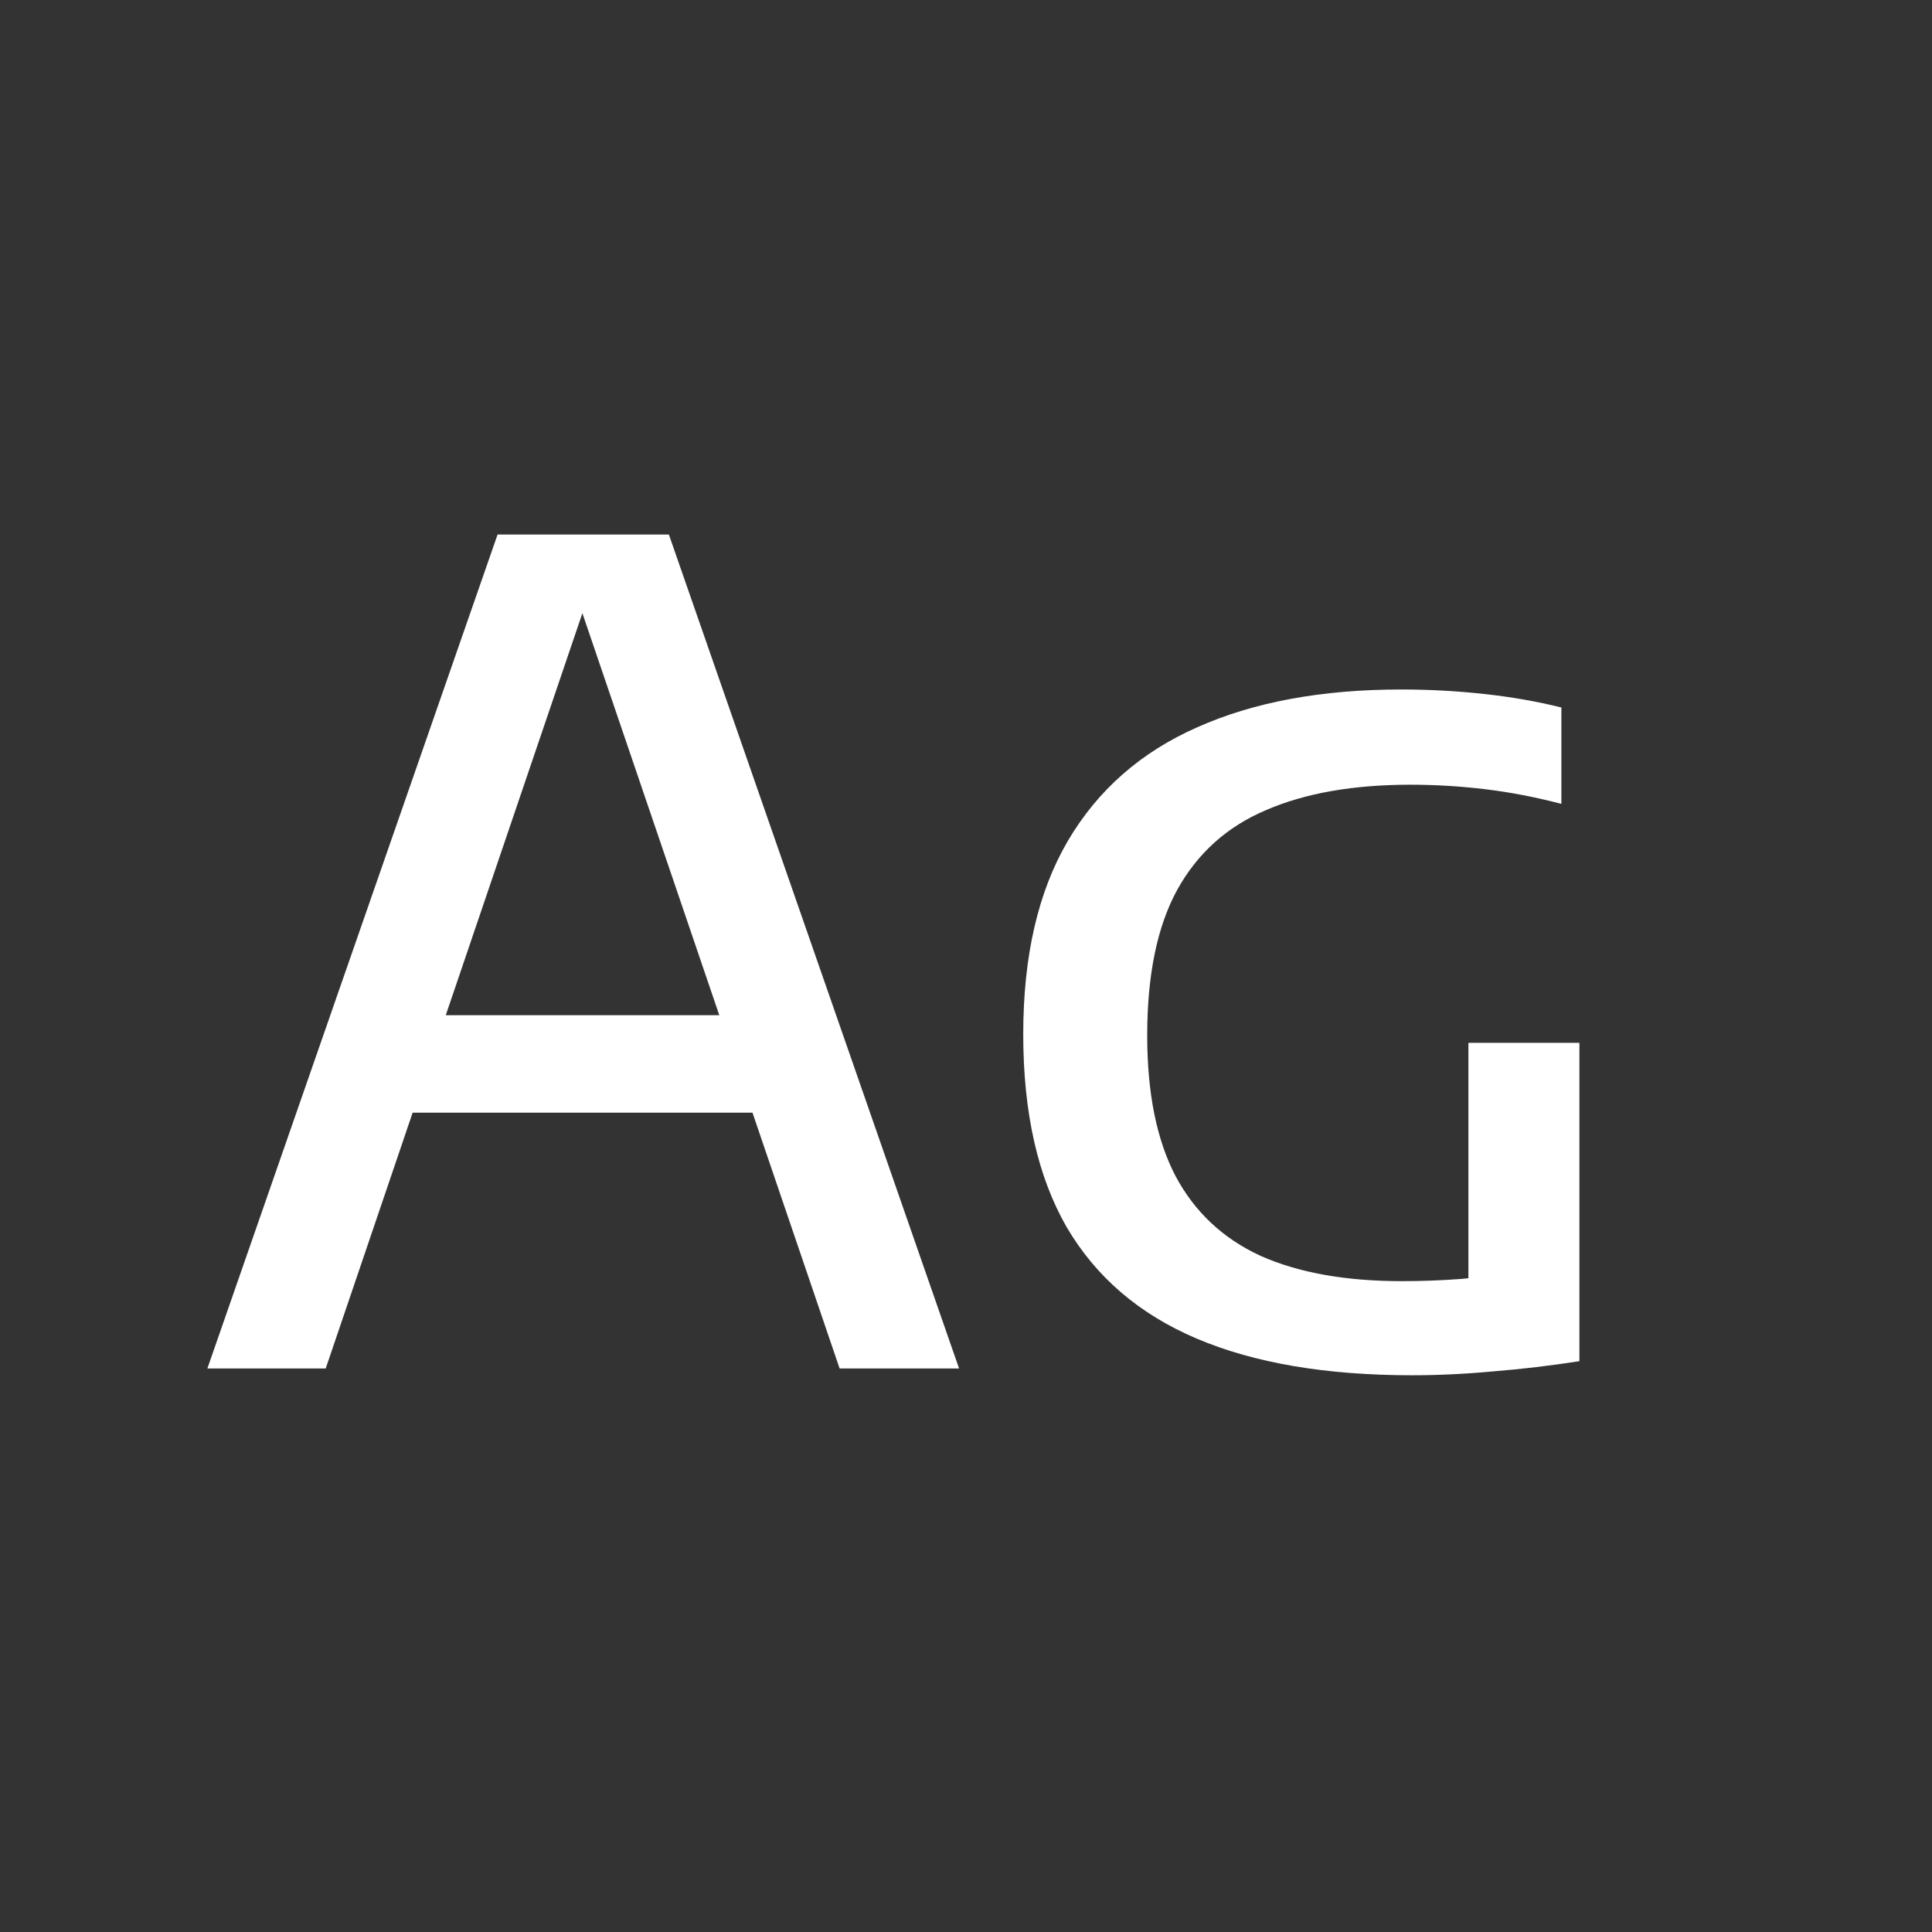 <svg width="24" height="24" viewBox="0 0 24 24" fill="none" xmlns="http://www.w3.org/2000/svg">
<rect x="0" y="0" width="24" height="24" fill="#333333" stroke="none"/>
<path d="M2.576 17L6.181 6.64H8.309L11.914 17H10.43L7.133 7.319H7.336L4.046 17H2.576ZM4.641 13.822L4.977 12.611H9.506L9.842 13.822H4.641ZM17.541 17.084C16.472 17.084 15.581 16.932 14.867 16.629C14.153 16.326 13.614 15.864 13.25 15.243C12.891 14.618 12.711 13.82 12.711 12.849C12.711 11.878 12.895 11.078 13.264 10.448C13.637 9.813 14.174 9.342 14.874 9.034C15.574 8.721 16.419 8.565 17.408 8.565C17.758 8.565 18.101 8.584 18.437 8.621C18.778 8.658 19.097 8.714 19.396 8.789V9.986C19.074 9.902 18.759 9.841 18.451 9.804C18.143 9.767 17.833 9.748 17.52 9.748C16.811 9.748 16.213 9.853 15.728 10.063C15.243 10.268 14.874 10.6 14.622 11.057C14.375 11.51 14.251 12.112 14.251 12.863C14.251 13.577 14.368 14.158 14.601 14.606C14.839 15.054 15.191 15.385 15.658 15.6C16.129 15.81 16.715 15.915 17.415 15.915C17.658 15.915 17.905 15.906 18.157 15.887C18.414 15.864 18.645 15.833 18.85 15.796L18.241 16.335V12.954H19.62V16.909C19.261 16.965 18.906 17.007 18.556 17.035C18.206 17.068 17.868 17.084 17.541 17.084Z" fill="white"/>
</svg>

